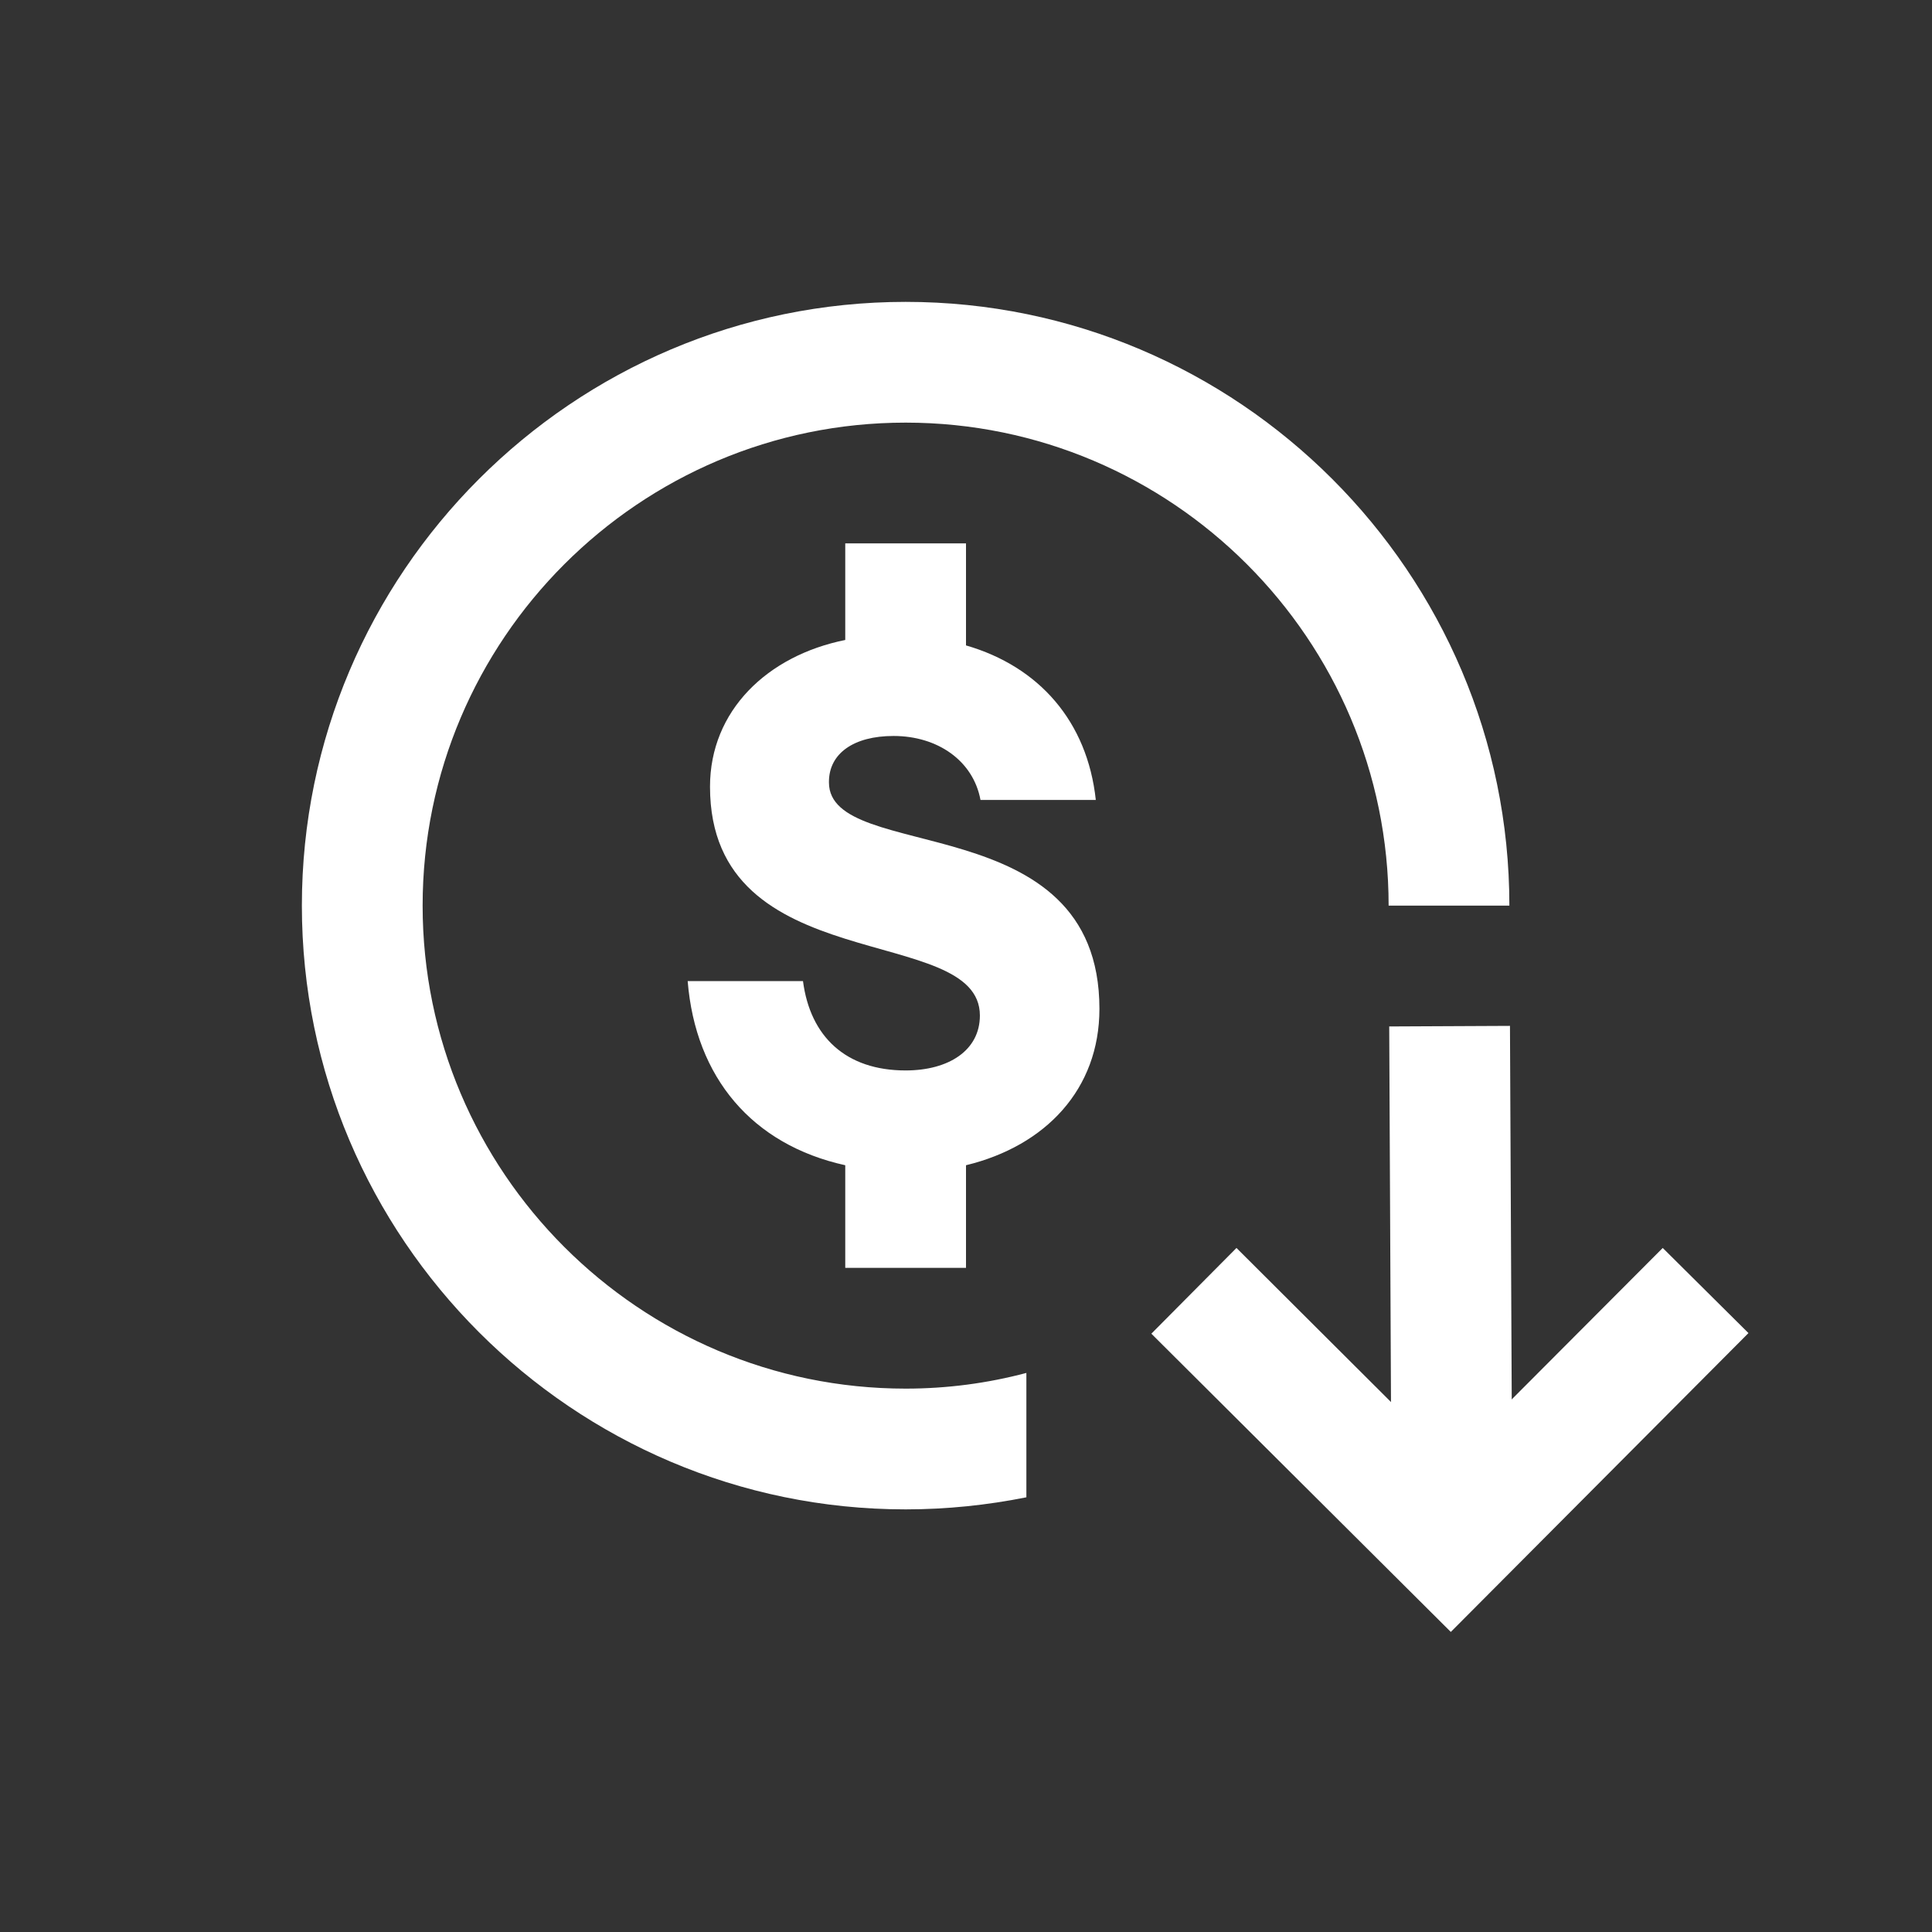 <?xml version="1.0" encoding="UTF-8"?><svg id="Motiv_White" xmlns="http://www.w3.org/2000/svg" viewBox="0 0 32 32"><rect x="0" y="0" width="32" height="32" fill="#333333" stroke="none"/><defs><style>.cls-1{fill:#fff;stroke-width:0px;}</style></defs><path class="cls-1" d="M17,22.74c-.64.17-1.31.26-2,.26-4.41,0-8-3.59-8-8s3.59-8,8-8,8,3.59,8,8h2c0-5.51-4.49-10-10-10S5,9.49,5,15s4.49,10,10,10c.68,0,1.35-.07,2-.2v-2.06Z"/><polygon class="cls-1" points="24.03 27.03 19.07 22.09 20.48 20.67 24.02 24.2 27.54 20.67 28.96 22.08 24.03 27.03"/><rect class="cls-1" x="23.03" y="17" width="2" height="8.6" transform="translate(-.1 .11) rotate(-.27)"/><path class="cls-1" d="M13.73,12.95c0-.47.41-.76,1.07-.76.73,0,1.32.41,1.44,1.06h1.91c-.14-1.3-.94-2.21-2.15-2.56h0v-1.69h-2v1.6c-1.29.26-2.24,1.17-2.24,2.43,0,3.21,4.47,2.24,4.47,3.79,0,.58-.52.91-1.23.91-.99,0-1.58-.56-1.7-1.48h-1.91c.13,1.6,1.07,2.71,2.61,3.05v1.7h2v-1.72h0v.02c1.32-.32,2.21-1.26,2.21-2.59,0-3.38-4.48-2.39-4.48-3.75Z"/></svg>
